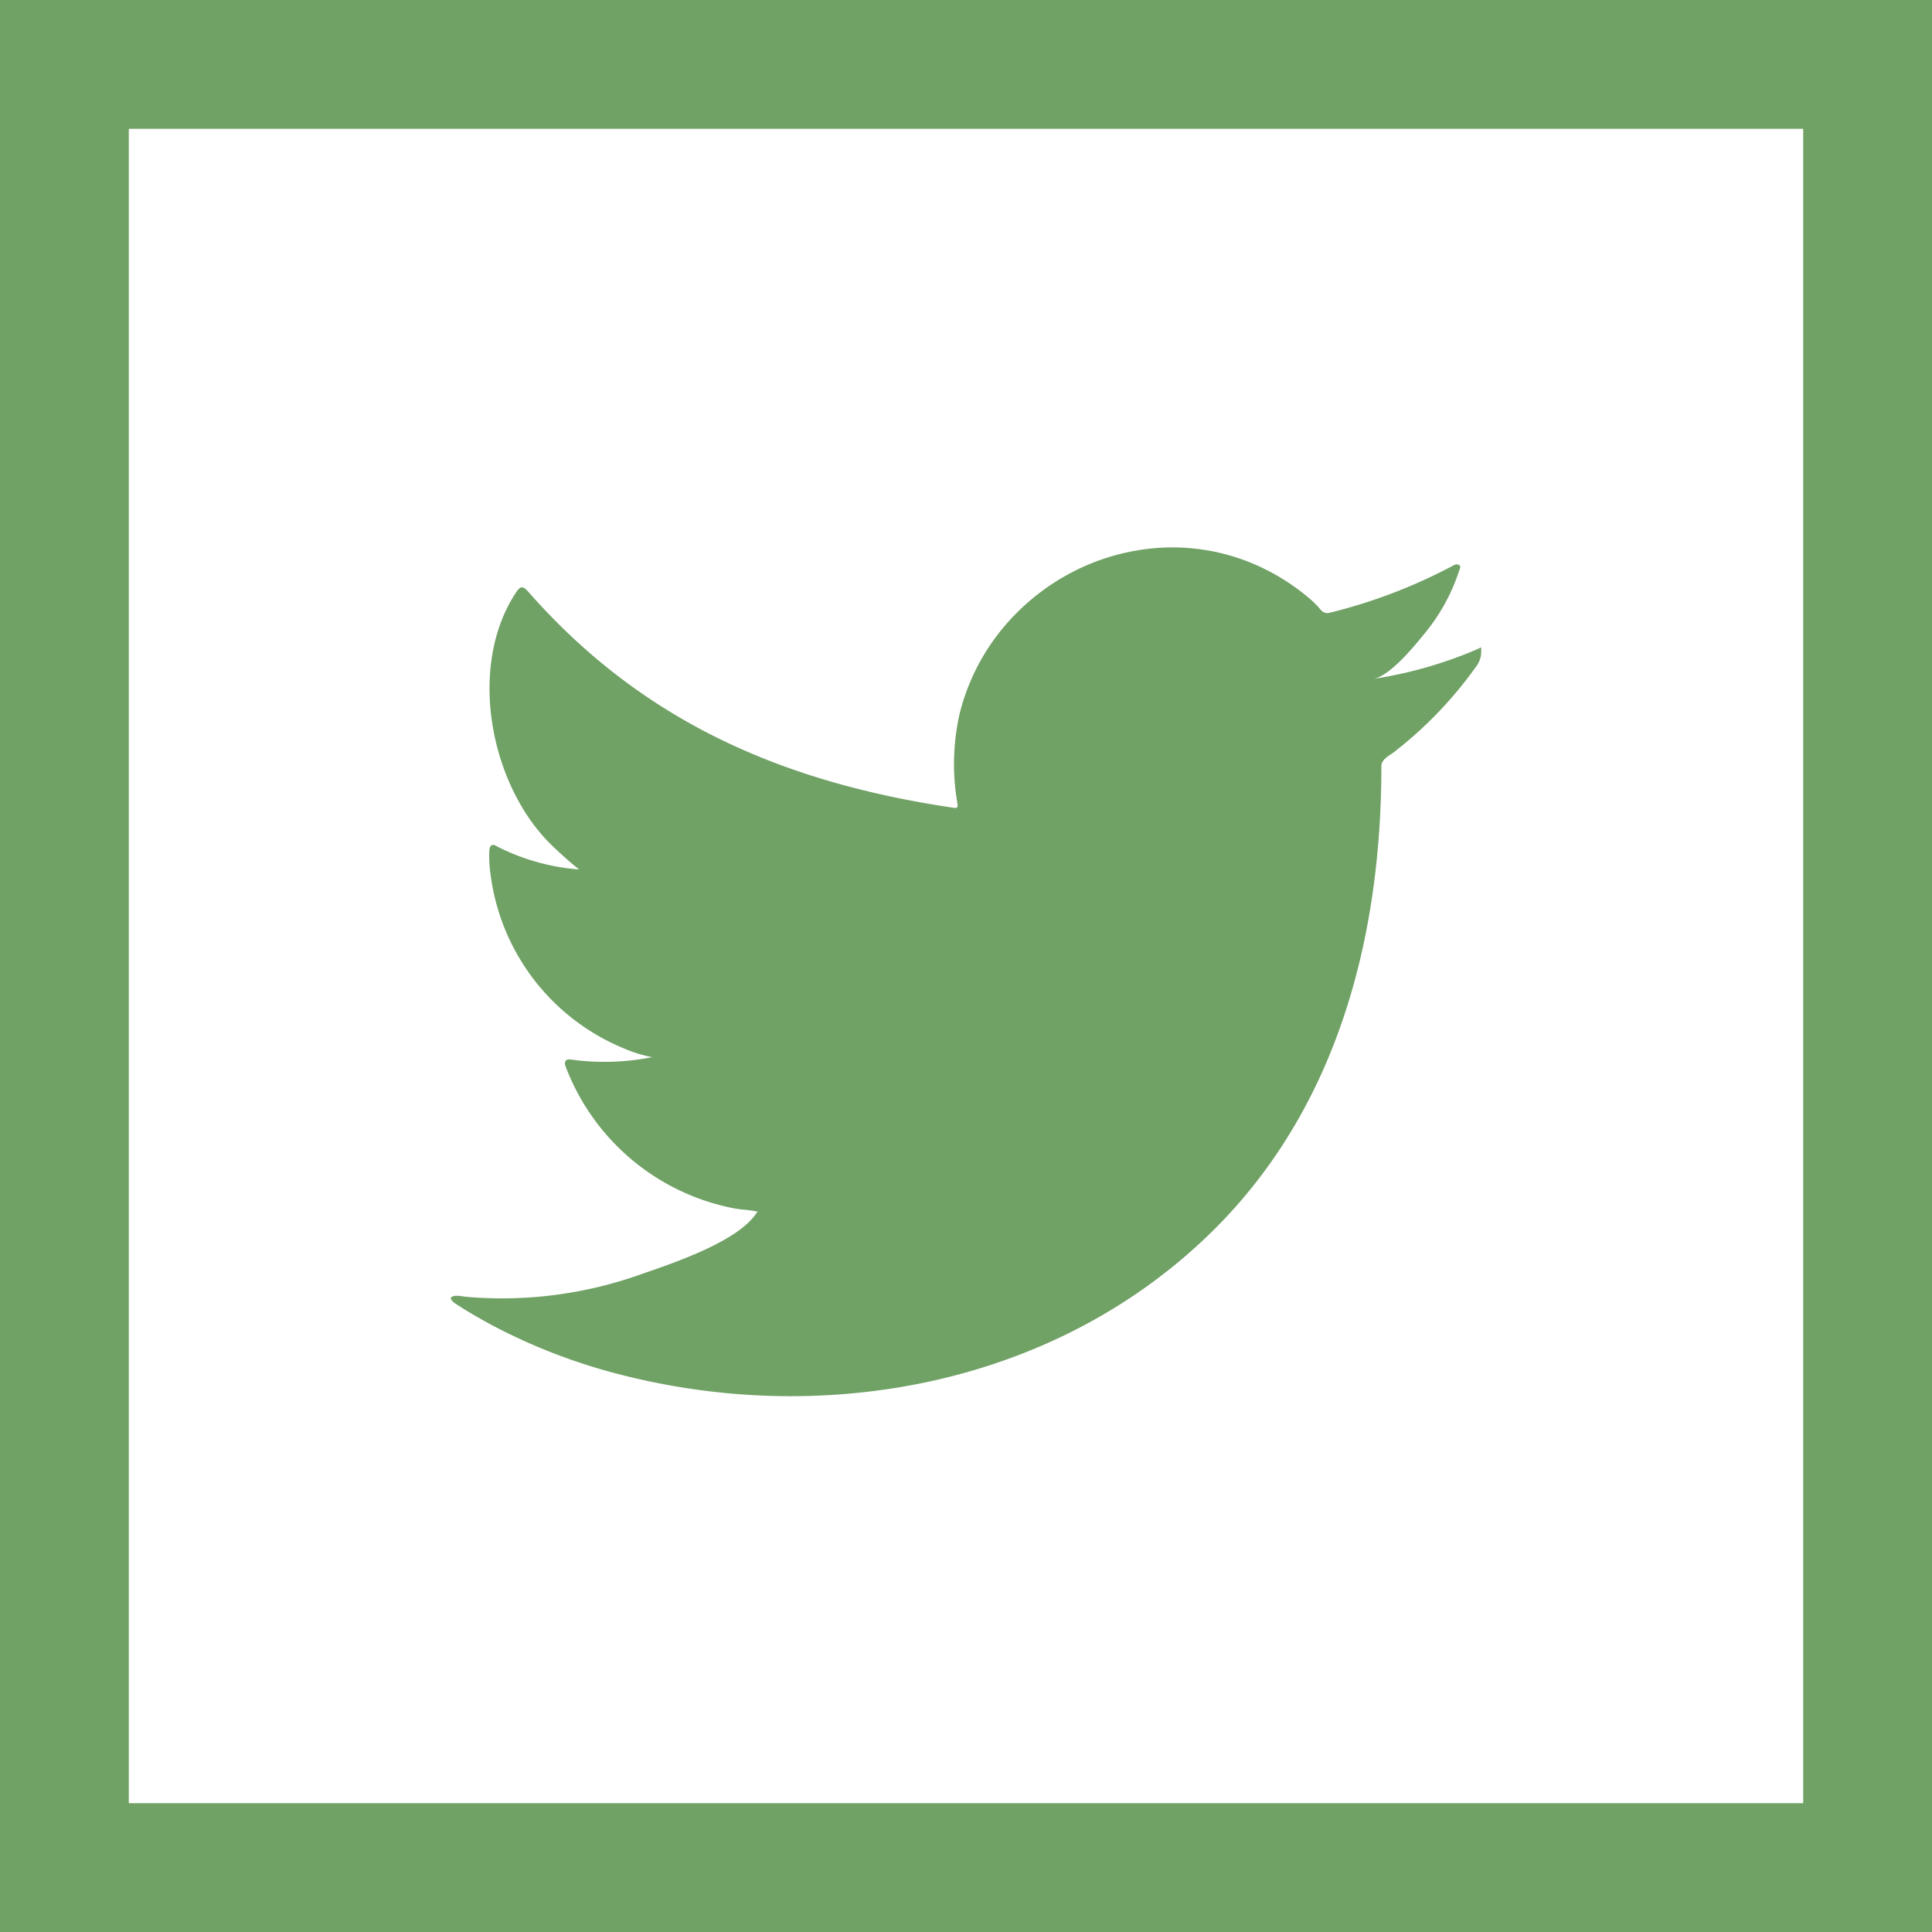 <svg xmlns="http://www.w3.org/2000/svg" width="60" height="60" viewBox="0 0 60 60"><g transform="translate(-1110 -2763)"><g transform="translate(1110 2763)" fill="none" stroke="#70a165" stroke-width="4"><rect width="60" height="60" stroke="none"/><rect x="2" y="2" width="56" height="56" fill="none"/></g><path d="M31.88,6.16a13.172,13.172,0,0,1-3.232.923c.52-.088,1.288-1.03,1.595-1.412a5.947,5.947,0,0,0,1.076-1.96c.028-.056.05-.126-.006-.169a.188.188,0,0,0-.172.015A16.517,16.517,0,0,1,27.3,5.027a.258.258,0,0,1-.265-.07,3.1,3.1,0,0,0-.335-.344,6.8,6.8,0,0,0-1.86-1.14,6.477,6.477,0,0,0-2.853-.46,6.826,6.826,0,0,0-2.707.765A6.982,6.982,0,0,0,17.1,5.56a6.7,6.7,0,0,0-1.3,2.612,7.108,7.108,0,0,0-.07,2.757c.022.154.008.175-.131.154C10.319,10.3,5.949,8.412,2.4,4.37c-.154-.176-.238-.176-.364.013-1.553,2.328-.8,6.067,1.14,7.905.259.245.524.49.811.713a6.717,6.717,0,0,1-2.546-.713c-.154-.1-.231-.041-.245.133a3.99,3.99,0,0,0,.042.756,6.767,6.767,0,0,0,4.17,5.394,3.94,3.94,0,0,0,.846.258,7.541,7.541,0,0,1-2.5.078c-.182-.036-.252.055-.182.23A7.019,7.019,0,0,0,8.821,23.53c.238.042.476.042.714.1-.014.021-.028.021-.042.042-.59.9-2.632,1.567-3.583,1.9a12.845,12.845,0,0,1-5.442.7c-.292-.043-.354-.04-.433,0s-.01.12.084.195c.37.245.748.462,1.133.672A17.95,17.95,0,0,0,4.89,28.588c6.537,1.805,13.9.479,18.81-4.4,3.853-3.83,5.2-9.111,5.2-14.4,0-.206.244-.32.39-.43A12.646,12.646,0,0,0,31.842,6.7.774.774,0,0,0,32,6.188V6.16C32,6.076,32.01,6.1,31.88,6.16Z" transform="translate(1124 2777.001)" fill="#70a165" fill-rule="evenodd"/></g></svg>